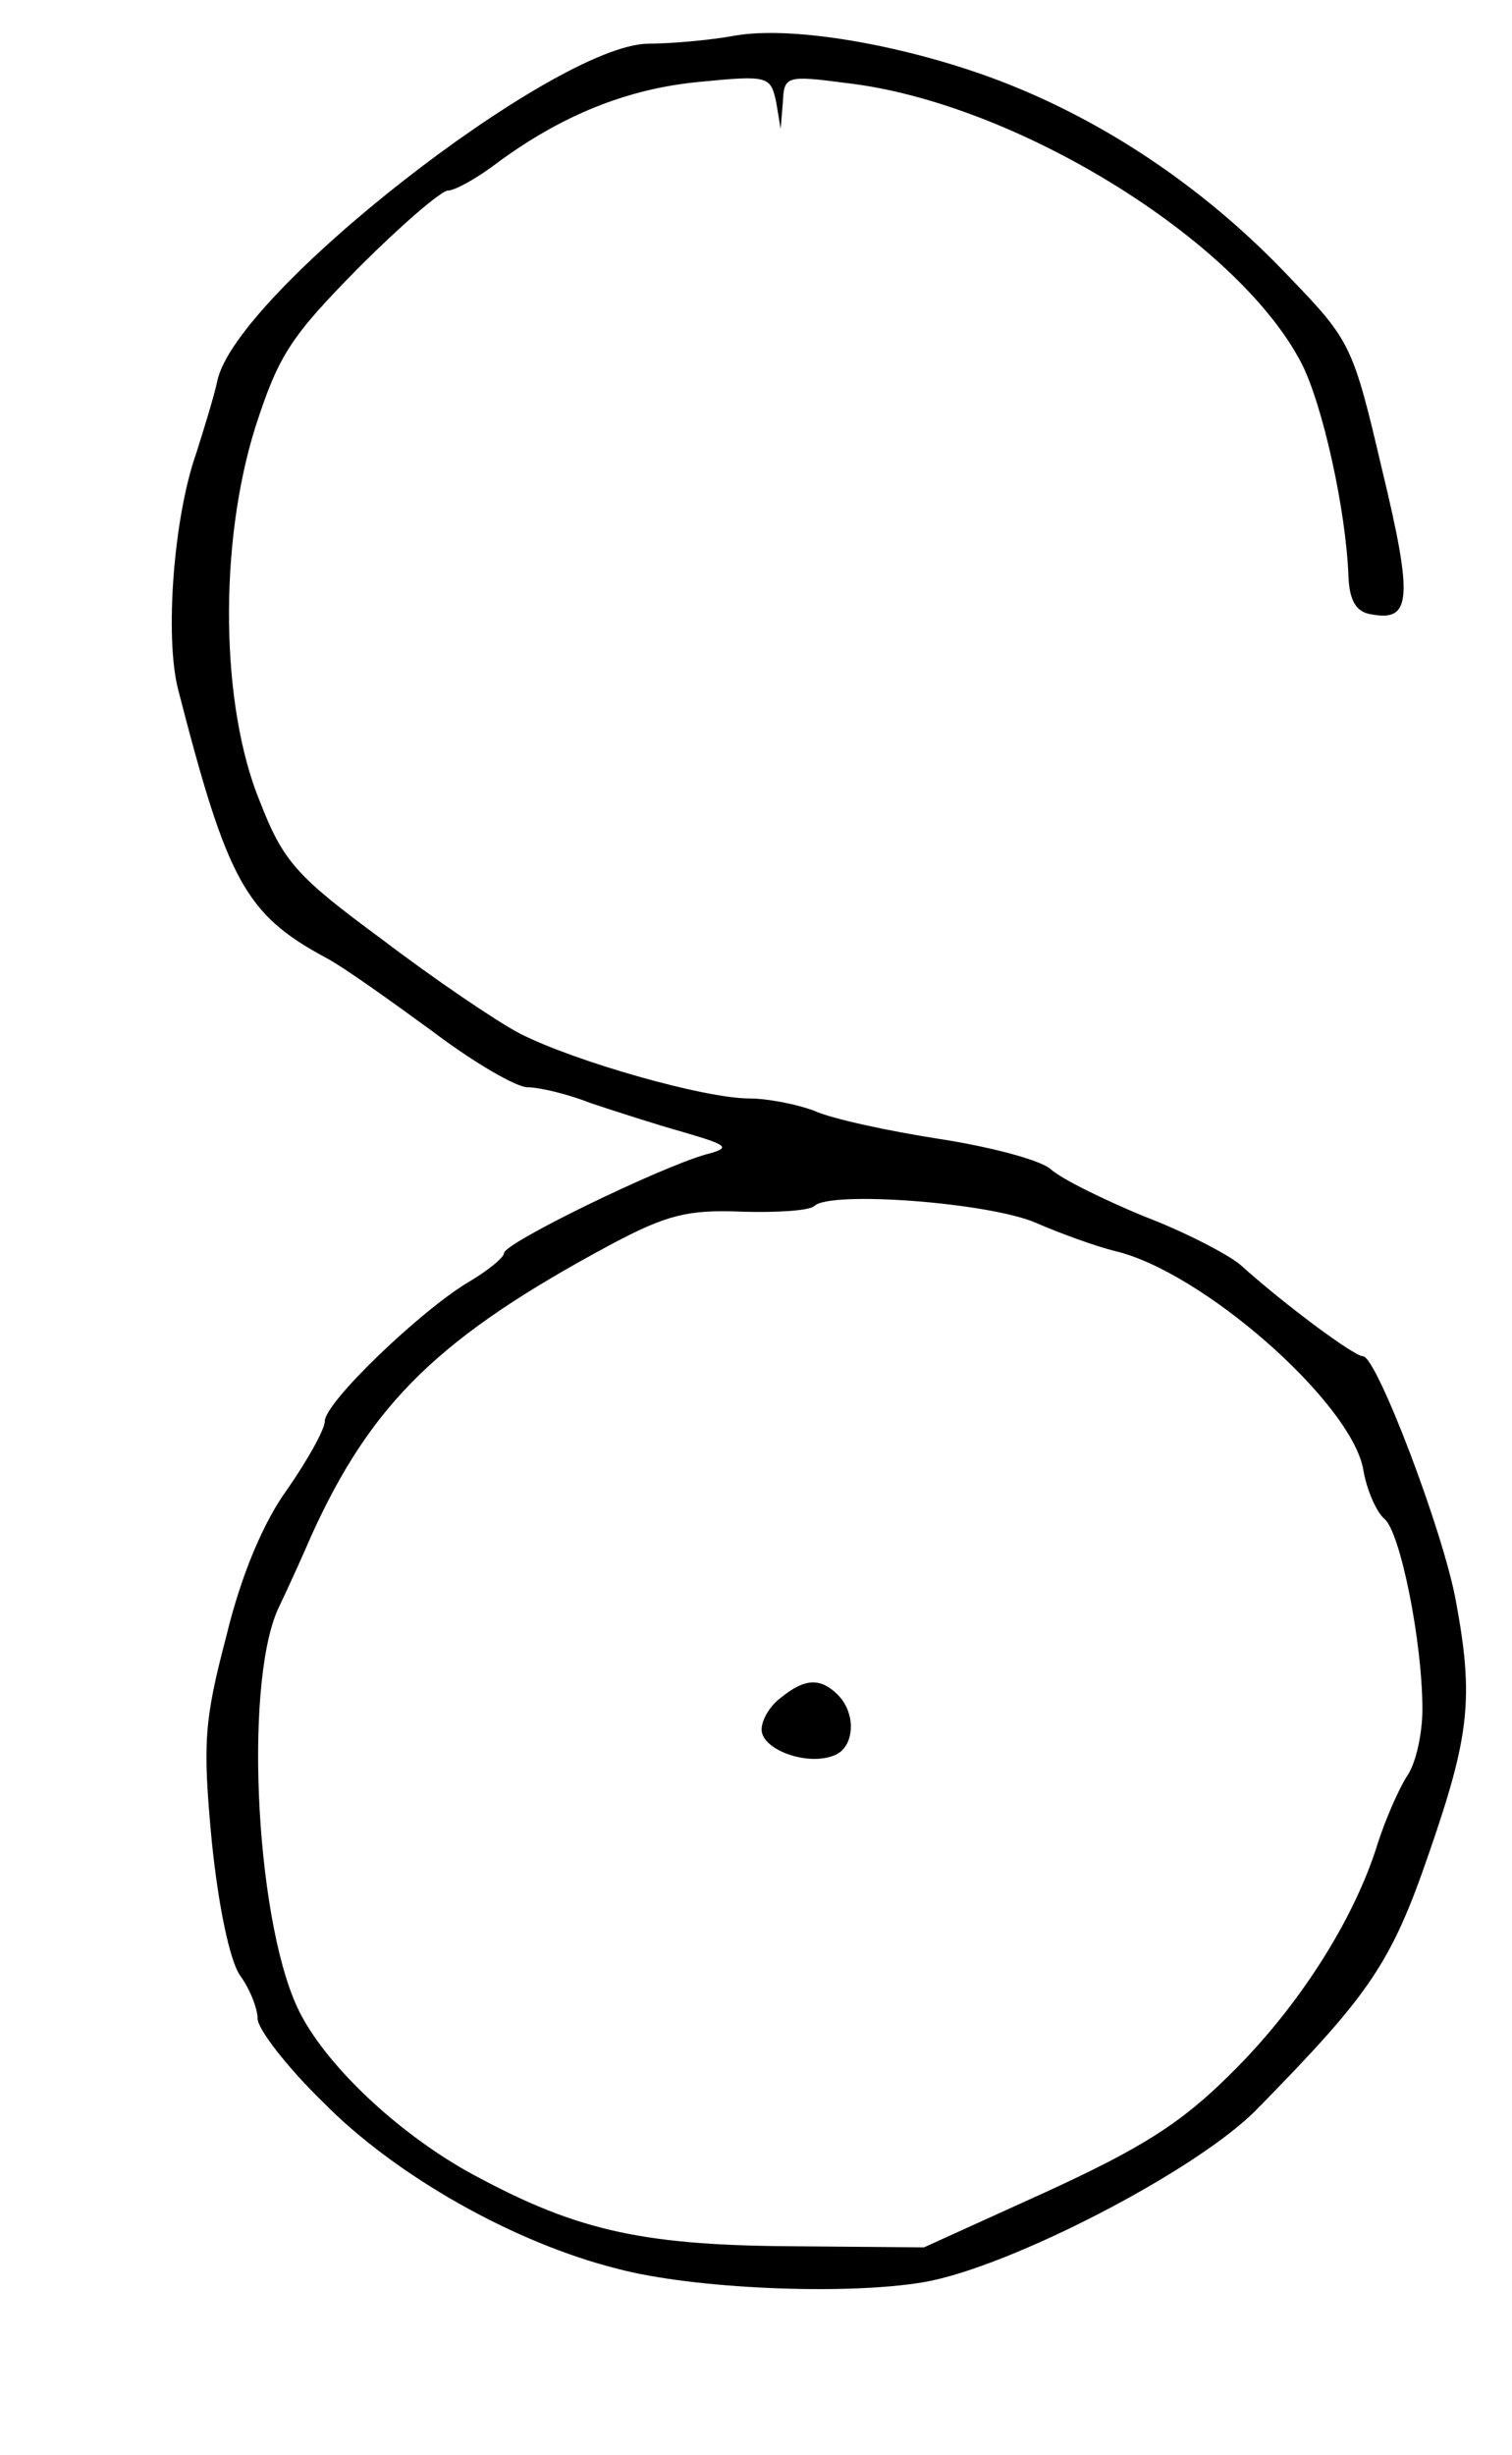 <?xml version="1.0" standalone="no"?>
<!DOCTYPE svg PUBLIC "-//W3C//DTD SVG 20010904//EN"
 "http://www.w3.org/TR/2001/REC-SVG-20010904/DTD/svg10.dtd">
<svg version="1.0" xmlns="http://www.w3.org/2000/svg"
 width="135pt" height="219pt" viewBox="0 0 135 219"
 preserveAspectRatio="xMidYMid meet">
<g transform="translate(0,219) scale(0.1,-0.1)"
fill="#000000" stroke="none">
<path d="M655 2158 c-22 -4 -57 -7 -77 -7 -84 -2 -368 -223 -384 -301 -3 -14
-12 -43 -19 -65 -20 -57 -28 -163 -16 -210 44 -171 60 -201 133 -240 15 -8 57
-38 94 -65 37 -28 75 -50 85 -50 10 0 36 -6 56 -14 21 -7 58 -19 83 -26 41
-12 43 -14 20 -20 -42 -12 -180 -79 -180 -88 0 -4 -15 -16 -32 -26 -42 -25
-128 -107 -128 -124 0 -7 -15 -34 -33 -60 -22 -30 -42 -78 -55 -132 -20 -76
-21 -96 -13 -182 6 -59 16 -106 25 -120 9 -12 16 -30 16 -39 0 -9 26 -43 59
-75 64 -65 170 -125 262 -148 67 -18 204 -24 274 -12 76 13 245 100 298 155
100 102 119 129 153 228 36 104 40 138 24 224 -11 62 -71 219 -83 219 -8 0
-70 46 -110 82 -11 9 -49 29 -86 43 -36 15 -73 33 -83 42 -9 8 -54 20 -100 27
-45 7 -96 18 -111 25 -16 6 -42 11 -58 11 -40 0 -156 33 -205 58 -21 11 -77
49 -123 84 -76 56 -88 69 -109 123 -35 85 -37 229 -4 334 21 65 32 81 92 142
38 38 74 69 80 69 6 0 26 11 43 24 58 43 117 67 182 73 61 6 63 5 68 -18 l4
-24 2 24 c1 23 3 24 56 17 151 -17 350 -140 407 -250 19 -37 40 -132 42 -191
1 -21 7 -31 20 -33 36 -7 38 13 10 129 -26 111 -28 115 -83 172 -70 74 -155
133 -246 170 -86 35 -196 55 -250 45z m270 -1059 c23 -10 54 -21 70 -25 78
-18 210 -134 222 -194 3 -19 12 -39 19 -45 14 -11 34 -109 34 -170 0 -22 -6
-49 -14 -60 -7 -11 -19 -38 -26 -60 -21 -68 -71 -146 -131 -205 -45 -45 -81
-67 -166 -106 l-108 -49 -120 1 c-136 1 -194 15 -290 68 -61 35 -121 91 -146
138 -40 74 -52 292 -21 362 11 23 24 52 30 66 54 119 115 178 268 260 49 26
68 31 116 29 32 -1 61 1 65 5 14 14 157 3 198 -15z"/>
<path d="M698 676 c-10 -7 -18 -20 -18 -29 0 -18 41 -33 65 -23 18 7 20 37 3
54 -15 15 -29 15 -50 -2z"/>
</g>
</svg>
